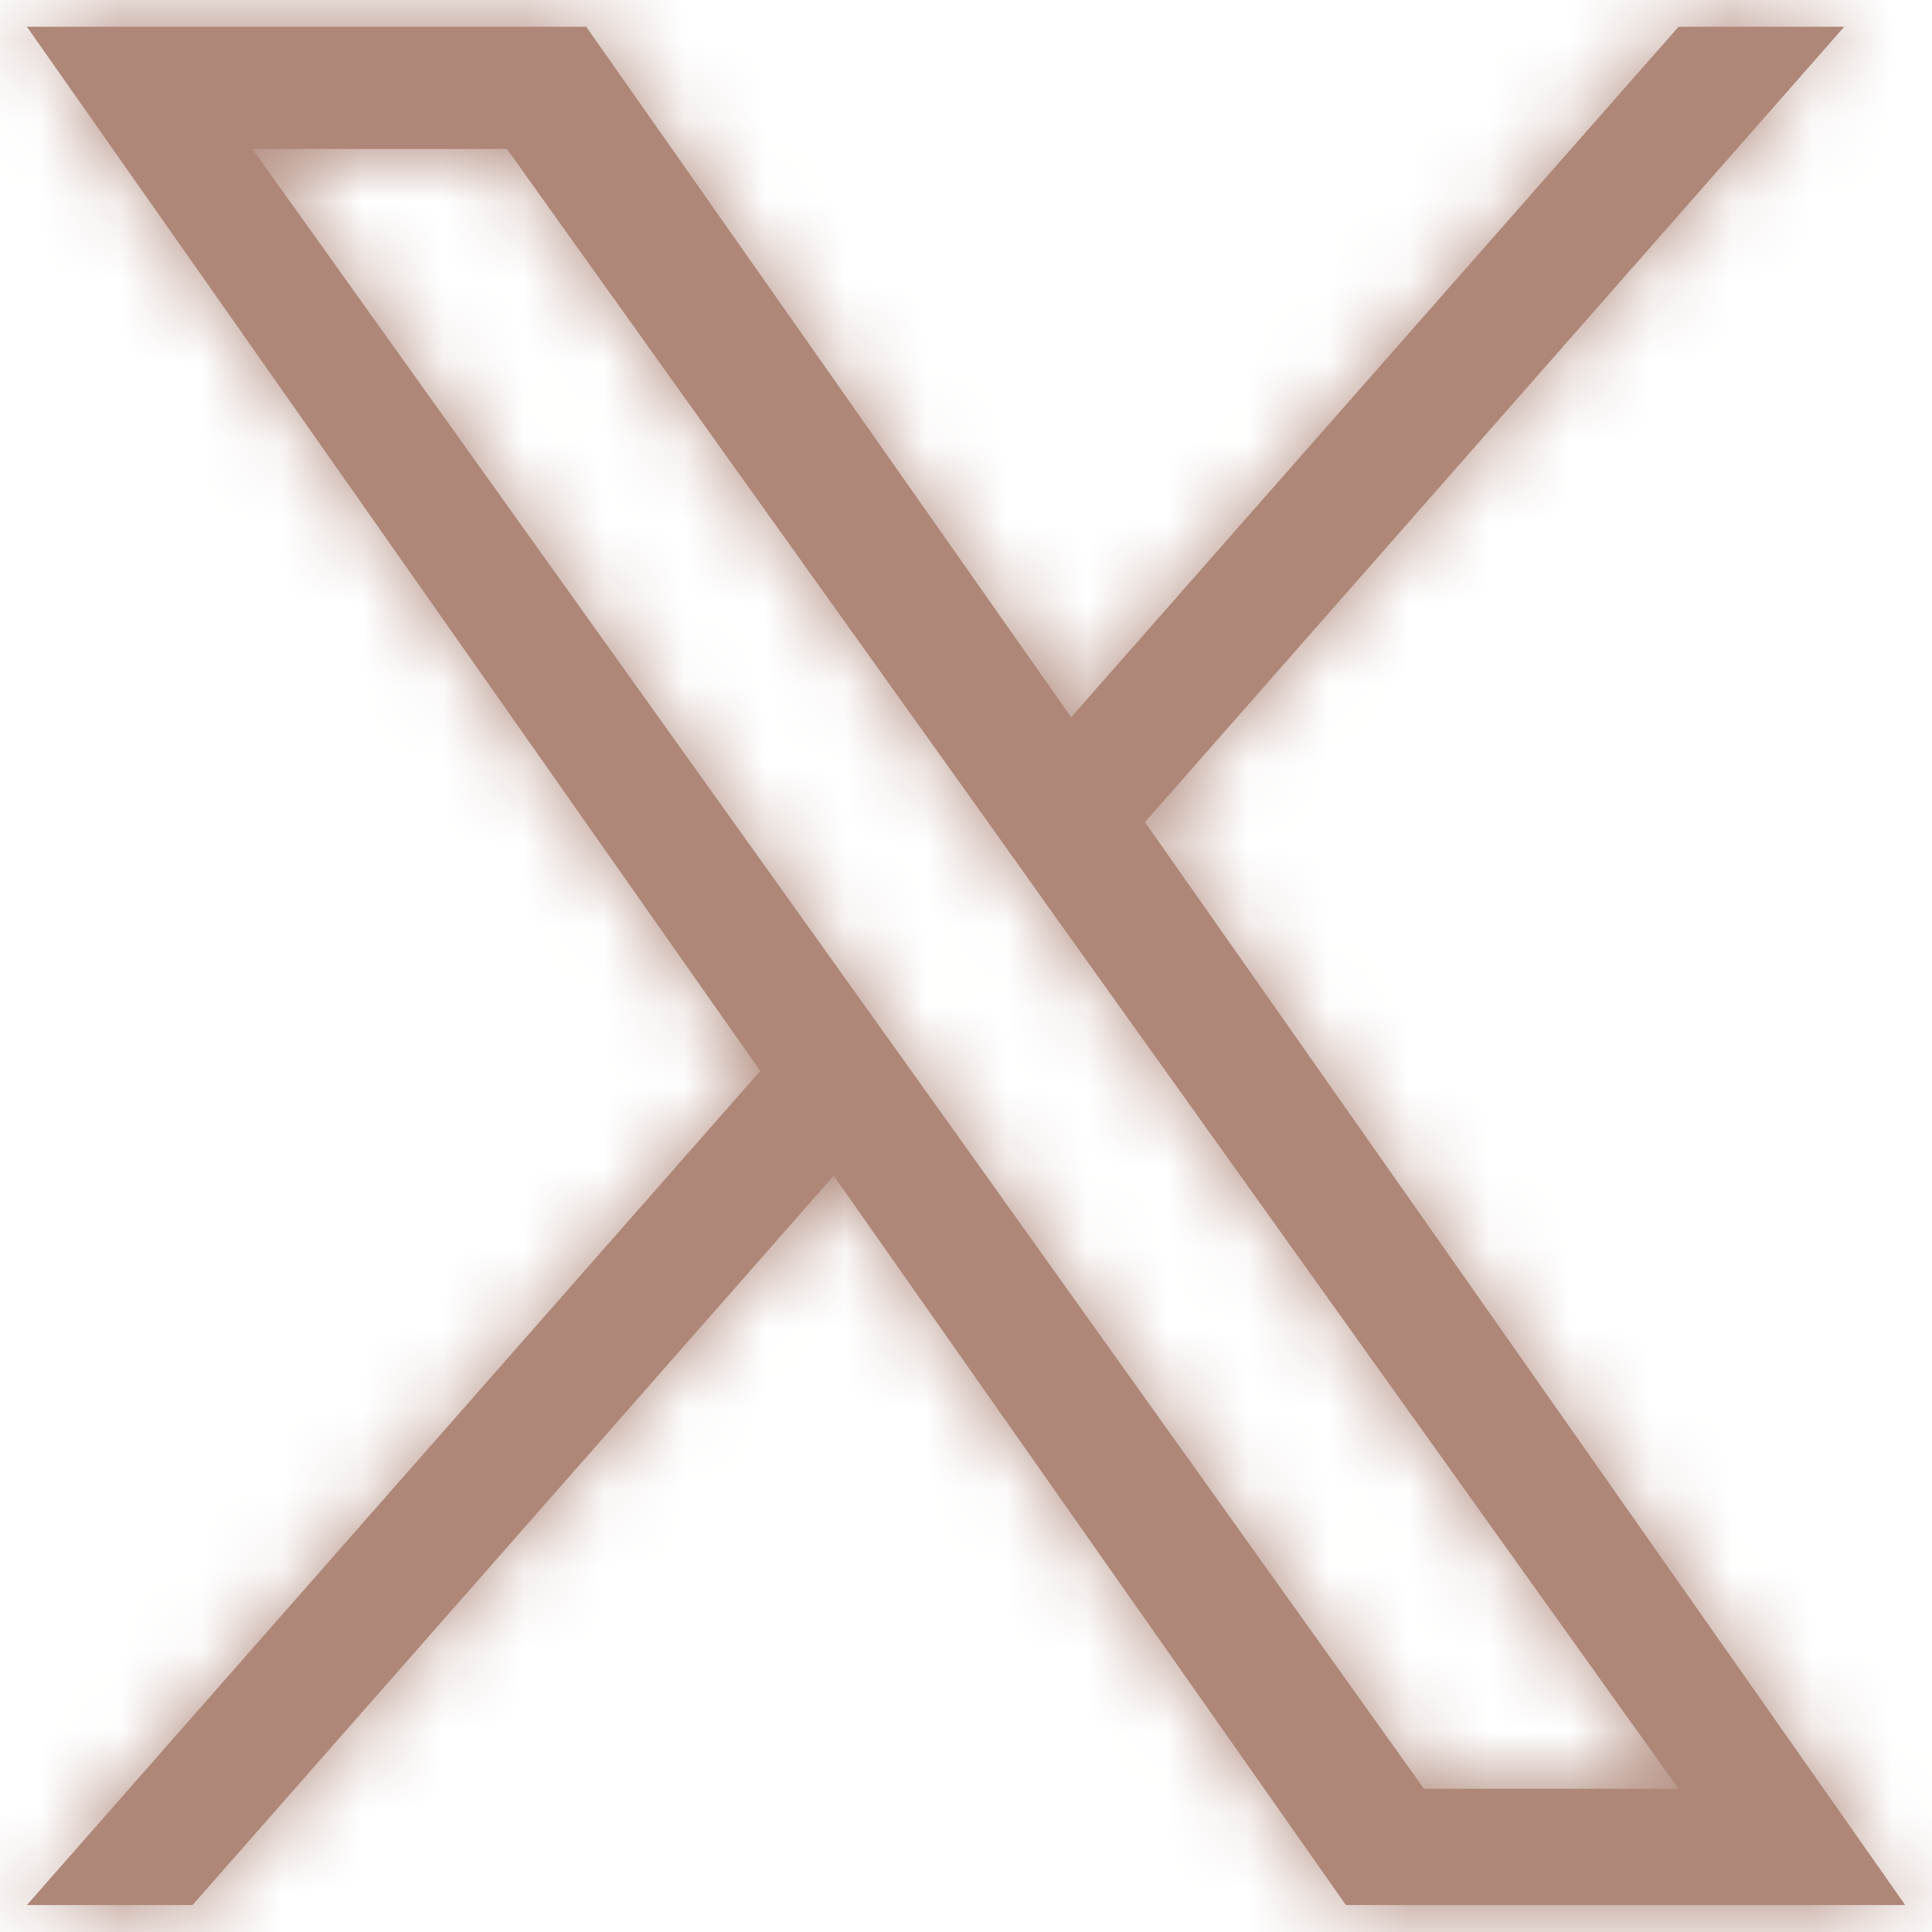 <svg width="24" height="24" viewBox="0 0 24 24" fill="none" xmlns="http://www.w3.org/2000/svg">
<mask id="path-1-inside-1_3539_23224" fill="white">
<path d="M14.223 10.213L22.91 0.332H20.852L13.306 8.91L7.282 0.332H0.334L9.444 13.304L0.334 23.665H2.392L10.357 14.605L16.719 23.665H23.667L14.223 10.213ZM11.403 13.418L10.479 12.126L3.135 1.85H6.297L12.225 10.146L13.146 11.439L20.851 22.221H17.689L11.403 13.418Z"/>
</mask>
<path d="M14.223 10.213L22.91 0.332H20.852L13.306 8.91L7.282 0.332H0.334L9.444 13.304L0.334 23.665H2.392L10.357 14.605L16.719 23.665H23.667L14.223 10.213ZM11.403 13.418L10.479 12.126L3.135 1.85H6.297L12.225 10.146L13.146 11.439L20.851 22.221H17.689L11.403 13.418Z" fill="#AE8779"/>
<path d="M14.223 10.213L11.219 7.572L9.141 9.936L10.949 12.511L14.223 10.213ZM22.91 0.332L25.915 2.973L31.753 -3.668H22.91V0.332ZM20.852 0.332V-3.668H19.044L17.849 -2.31L20.852 0.332ZM13.306 8.91L10.032 11.209L12.952 15.367L16.309 11.552L13.306 8.91ZM7.282 0.332L10.556 -1.967L9.361 -3.668H7.282V0.332ZM0.334 0.332V-3.668H-7.363L-2.939 2.631L0.334 0.332ZM9.444 13.304L12.448 15.946L14.527 13.582L12.717 11.006L9.444 13.304ZM0.334 23.665L-2.67 21.024L-8.509 27.665H0.334V23.665ZM2.392 23.665V27.665H4.202L5.397 26.306L2.392 23.665ZM10.357 14.605L13.63 12.306L10.709 8.146L7.353 11.964L10.357 14.605ZM16.719 23.665L13.445 25.964L14.64 27.665H16.719V23.665ZM23.667 23.665V27.665H31.363L26.941 21.367L23.667 23.665ZM11.403 13.418L14.658 11.094L14.656 11.091L11.403 13.418ZM10.479 12.126L7.224 14.452L7.225 14.453L10.479 12.126ZM3.135 1.85V-2.15H-4.641L-0.12 4.176L3.135 1.85ZM6.297 1.85L9.551 -0.475L8.354 -2.15H6.297V1.85ZM12.225 10.146L15.483 7.826L15.479 7.82L12.225 10.146ZM13.146 11.439L9.888 13.759L9.891 13.764L13.146 11.439ZM20.851 22.221V26.221H28.626L24.105 19.895L20.851 22.221ZM17.689 22.221L14.434 24.546L15.63 26.221H17.689V22.221ZM17.227 12.854L25.915 2.973L19.906 -2.309L11.219 7.572L17.227 12.854ZM22.91 -3.668H20.852V4.332H22.91V-3.668ZM17.849 -2.31L10.302 6.268L16.309 11.552L23.855 2.974L17.849 -2.31ZM16.579 6.611L10.556 -1.967L4.009 2.631L10.032 11.209L16.579 6.611ZM7.282 -3.668H0.334V4.332H7.282V-3.668ZM-2.939 2.631L6.171 15.603L12.717 11.006L3.607 -1.967L-2.939 2.631ZM6.44 10.663L-2.67 21.024L3.338 26.307L12.448 15.946L6.44 10.663ZM0.334 27.665H2.392V19.665H0.334V27.665ZM5.397 26.306L13.361 17.246L7.353 11.964L-0.612 21.024L5.397 26.306ZM7.083 16.903L13.445 25.964L19.992 21.367L13.63 12.306L7.083 16.903ZM16.719 27.665H23.667V19.665H16.719V27.665ZM26.941 21.367L17.497 7.915L10.949 12.511L20.394 25.964L26.941 21.367ZM14.656 11.091L13.732 9.799L7.225 14.453L8.15 15.745L14.656 11.091ZM13.733 9.8L6.389 -0.475L-0.12 4.176L7.224 14.452L13.733 9.8ZM3.135 5.85H6.297V-2.15H3.135V5.85ZM3.042 4.176L8.971 12.472L15.479 7.82L9.551 -0.475L3.042 4.176ZM8.967 12.466L9.888 13.759L16.404 9.118L15.483 7.826L8.967 12.466ZM9.891 13.764L17.597 24.547L24.105 19.895L16.4 9.113L9.891 13.764ZM20.851 18.221H17.689V26.221H20.851V18.221ZM20.944 19.896L14.658 11.094L8.148 15.743L14.434 24.546L20.944 19.896Z" fill="#AE8779" mask="url(#path-1-inside-1_3539_23224)"/>
</svg>
